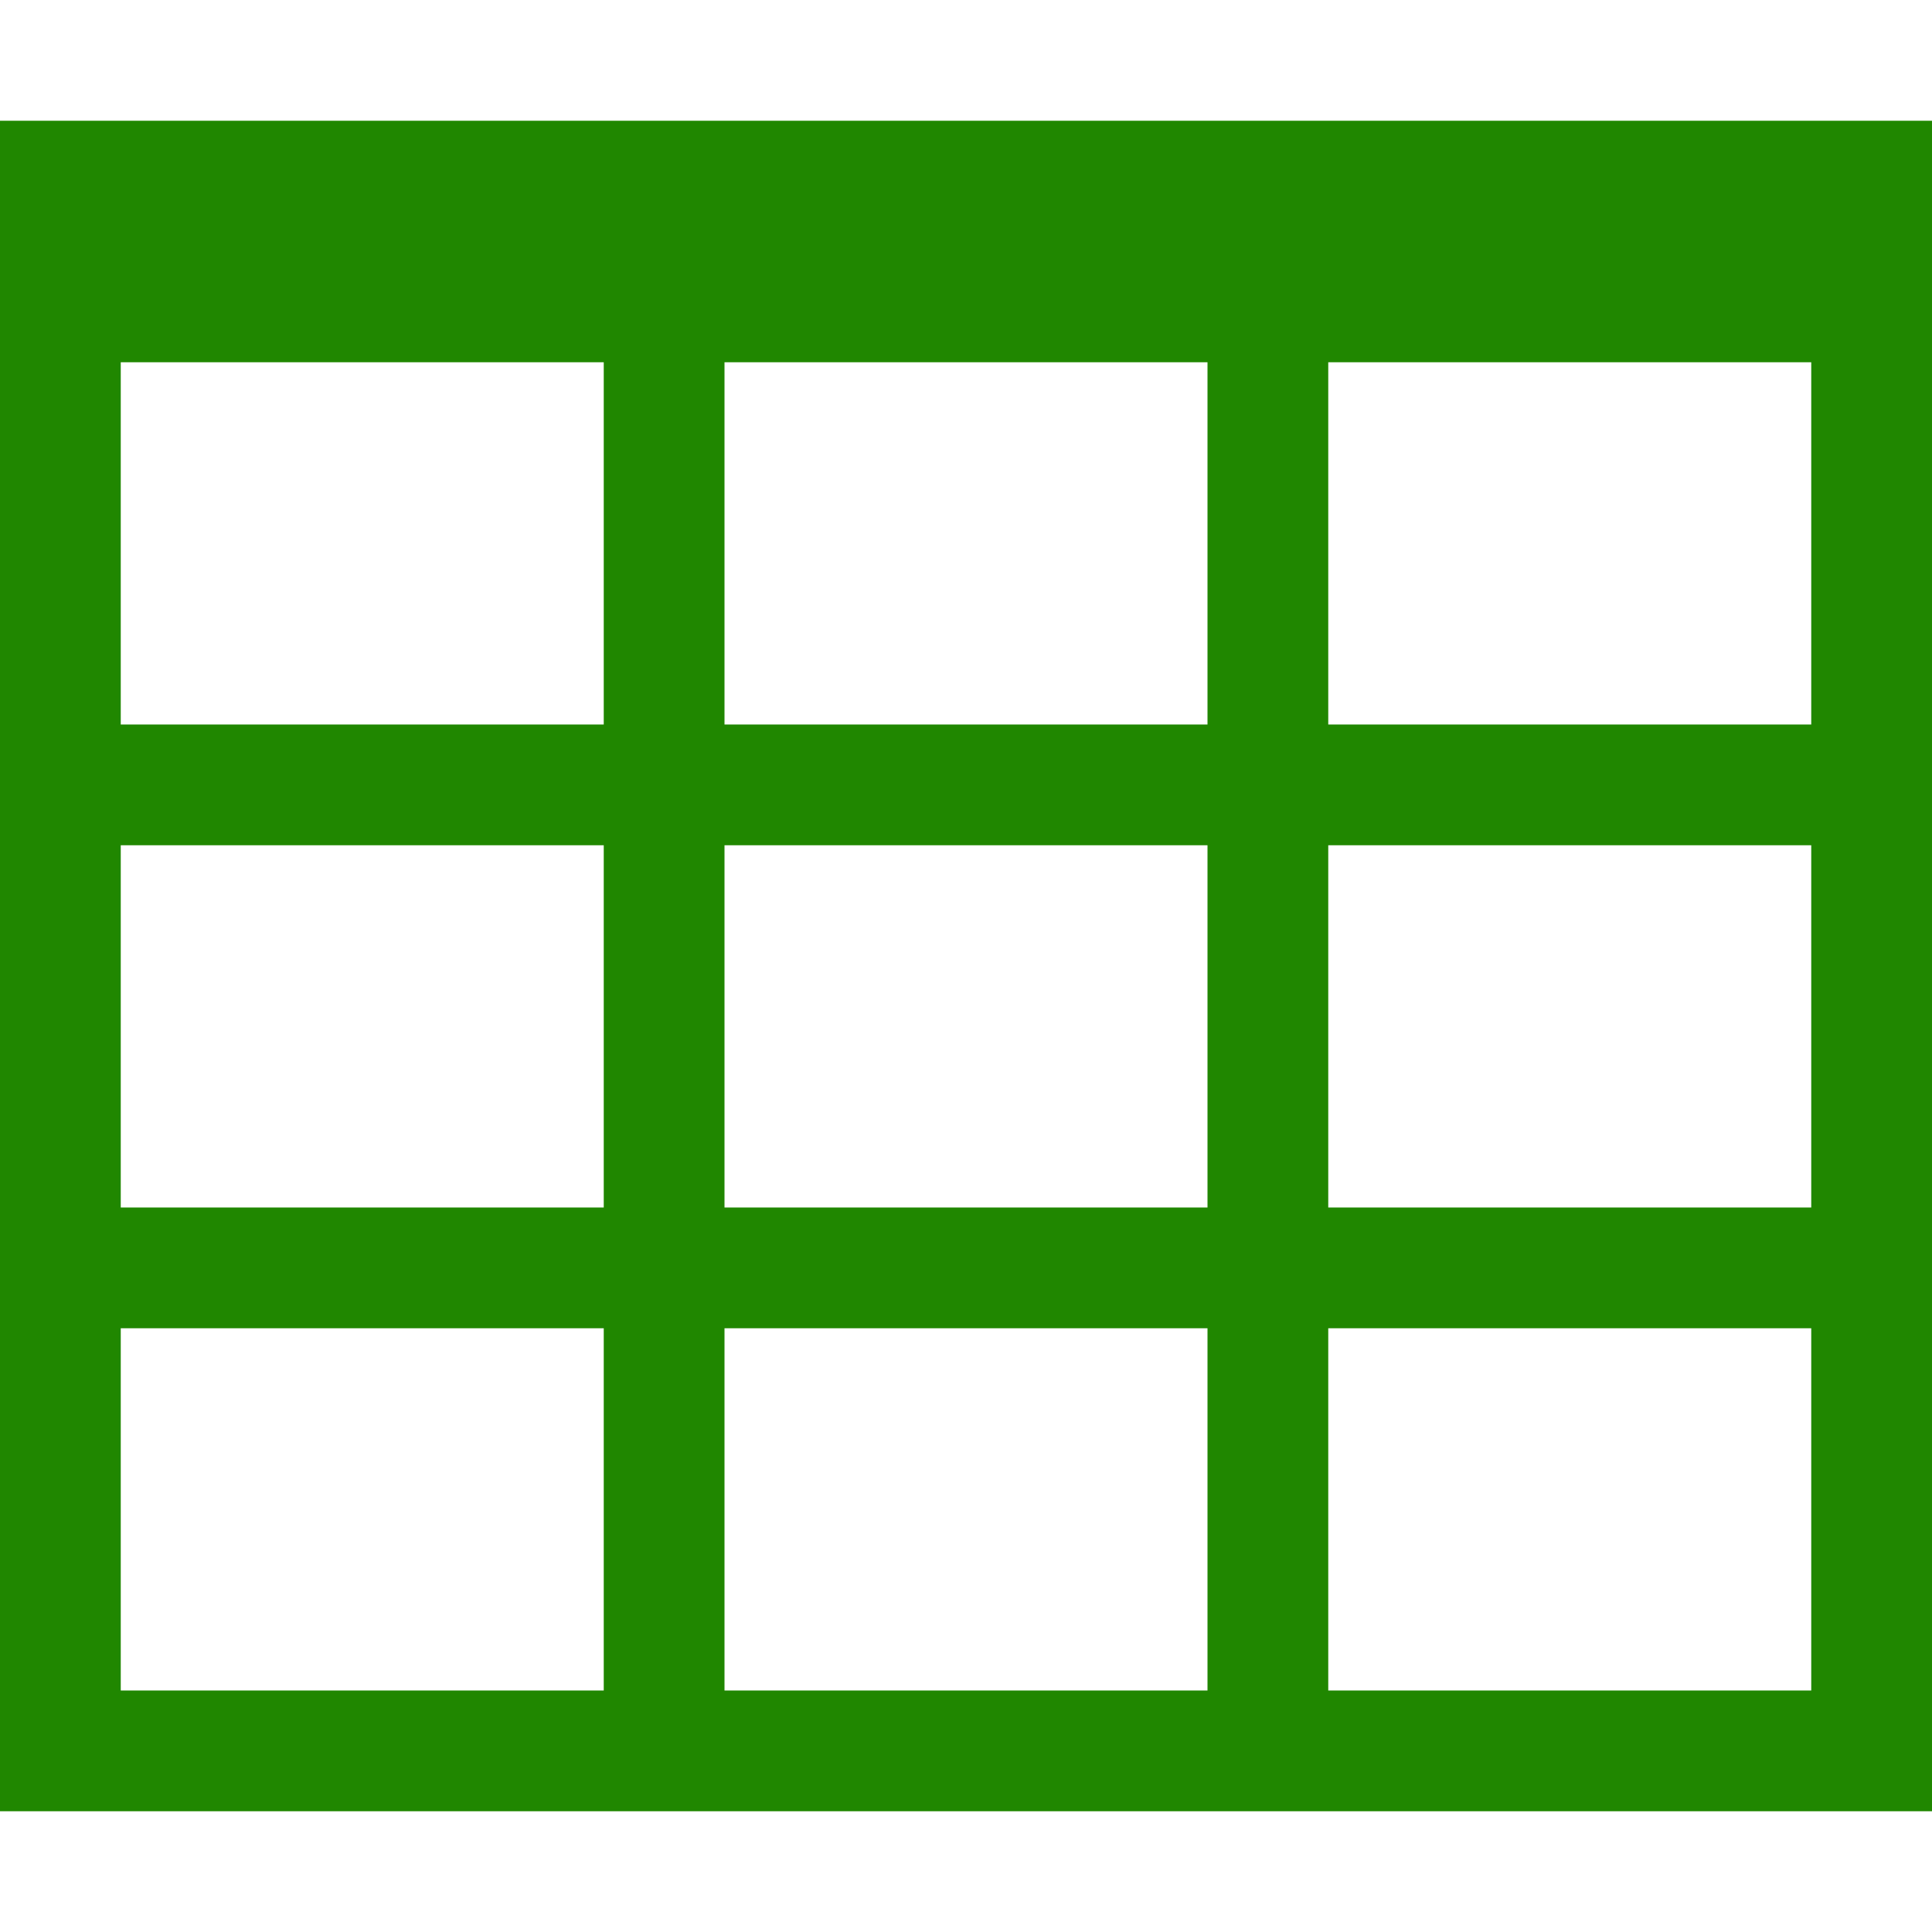 <!DOCTYPE svg PUBLIC "-//W3C//DTD SVG 1.1//EN" "http://www.w3.org/Graphics/SVG/1.1/DTD/svg11.dtd"><svg xmlns="http://www.w3.org/2000/svg" width="16" height="16" viewBox="0 -1 16 16" preserveAspectRatio="xMinYMid meet" overflow="visible" enable-background="new 0 -1 16 16"><path d="M0 0v14h16v-14h-16zm5 13h-4v-3h4v3zm0-4h-4v-3h4v3zm0-4h-4v-3h4v3zm5 8h-4v-3h4v3zm0-4h-4v-3h4v3zm0-4h-4v-3h4v3zm5 8h-4v-3h4v3zm0-4h-4v-3h4v3zm0-4h-4v-3h4v3z" fill="#208700"/></svg>